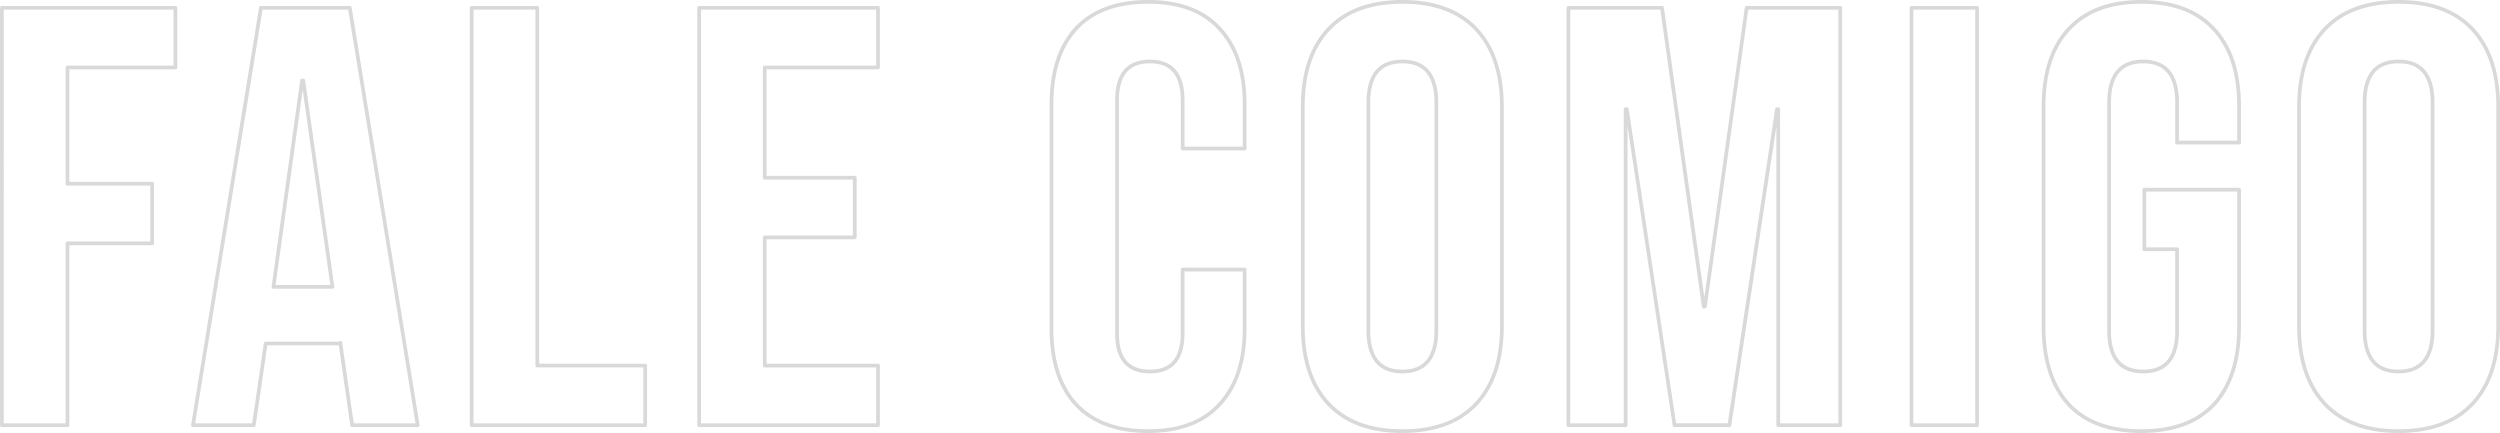 <?xml version="1.0" encoding="UTF-8" standalone="no"?>
<!-- Created with Inkscape (http://www.inkscape.org/) -->

<svg
   width="177.514mm"
   height="30.744mm"
   viewBox="0 0 177.514 30.744"
   version="1.1"
   id="svg1"
   xmlns="http://www.w3.org/2000/svg"
   xmlns:svg="http://www.w3.org/2000/svg">
  <defs
     id="defs1" />
  <g
     id="layer1"
     transform="translate(278.418,-85.615)"
     style="fill:#d7d7d7;fill-opacity:1">
    <path
       style="-inkscape-font-specification:'Bebas Neue';opacity:0.95;fill:#d7d7d7;fill-opacity:1;stroke-linecap:round;stroke-linejoin:round"
       d="m -196.9,85.615 c -2.255,0 -4.005,0.647 -5.219,1.947 a 0.132,0.132 0 0 0 -0.002,0.002 c -1.184,1.3 -1.77,3.129 -1.77,5.465 v 15.918 c 0,2.336 0.585,4.165 1.77,5.465 a 0.132,0.132 0 0 0 0.002,0 c 1.214,1.3 2.964,1.947 5.219,1.947 2.255,0 3.992,-0.646 5.178,-1.947 1.213,-1.299 1.812,-3.128 1.812,-5.465 v -4.191 a 0.132,0.132 0 0 0 -0.133,-0.133 h -4.402 a 0.132,0.132 0 0 0 -0.133,0.133 v 4.529 c 0,0.884 -0.189,1.527 -0.549,1.945 -0.36,0.418 -0.896,0.631 -1.646,0.631 -0.75,0 -1.287,-0.212 -1.646,-0.631 -0.36,-0.418 -0.549,-1.061 -0.549,-1.945 V 92.732 c 0,-0.899 0.191,-1.553 0.551,-1.979 0.36,-0.425 0.894,-0.641 1.645,-0.641 0.75,0 1.285,0.215 1.645,0.641 0.36,0.425 0.551,1.08 0.551,1.979 v 3.43 a 0.132,0.132 0 0 0 0.133,0.133 h 4.402 a 0.132,0.132 0 0 0 0.133,-0.133 v -3.133 c 0,-2.336 -0.601,-4.166 -1.812,-5.465 -1.186,-1.301 -2.923,-1.949 -5.178,-1.949 z m 18.055,0 c -2.311,0 -4.104,0.662 -5.346,1.99 -1.241,1.328 -1.855,3.201 -1.855,5.594 v 15.578 c 0,2.393 0.614,4.266 1.855,5.594 1.242,1.329 3.035,1.988 5.346,1.988 2.311,0 4.104,-0.66 5.346,-1.988 1.241,-1.328 1.857,-3.201 1.857,-5.594 V 93.199 c 0,-2.393 -0.616,-4.266 -1.857,-5.594 -1.242,-1.328 -3.035,-1.99 -5.346,-1.99 z m 52.473,0 c -2.283,0 -4.048,0.661 -5.262,1.99 -1.214,1.3 -1.812,3.173 -1.812,5.594 v 15.578 c 0,2.421 0.6,4.307 1.812,5.635 1.214,1.301 2.979,1.947 5.262,1.947 2.283,0 4.048,-0.647 5.262,-1.947 1.213,-1.328 1.812,-3.214 1.812,-5.635 v -9.695 a 0.132,0.132 0 0 0 -0.131,-0.131 h -6.732 a 0.132,0.132 0 0 0 -0.131,0.131 v 4.234 a 0.132,0.132 0 0 0 0.131,0.133 h 2.197 v 5.666 c 0,0.941 -0.198,1.628 -0.572,2.074 -0.374,0.447 -0.931,0.672 -1.709,0.672 -0.778,0 -1.335,-0.225 -1.709,-0.672 -0.374,-0.447 -0.572,-1.133 -0.572,-2.074 V 92.902 c 0,-0.955 0.2,-1.654 0.574,-2.107 0.375,-0.453 0.929,-0.682 1.707,-0.682 0.778,0 1.332,0.228 1.707,0.682 0.375,0.453 0.574,1.152 0.574,2.107 v 2.836 a 0.132,0.132 0 0 0 0.133,0.133 h 4.402 a 0.132,0.132 0 0 0 0.131,-0.133 v -2.539 c 0,-2.421 -0.599,-4.293 -1.812,-5.594 -1.214,-1.329 -2.979,-1.99 -5.262,-1.99 z m 18.268,0 c -2.311,0 -4.104,0.662 -5.346,1.99 -1.241,1.328 -1.857,3.201 -1.857,5.594 v 15.578 c 0,2.393 0.616,4.266 1.857,5.594 1.242,1.329 3.035,1.988 5.346,1.988 2.311,0 4.104,-0.66 5.346,-1.988 1.241,-1.328 1.855,-3.201 1.855,-5.594 V 93.199 c 0,-2.393 -0.614,-4.266 -1.855,-5.594 -1.242,-1.328 -3.035,-1.99 -5.346,-1.99 z m -88.795,0.266 c 2.204,0 3.854,0.623 4.982,1.861 a 0.132,0.132 0 0 0 0.002,0 c 1.158,1.241 1.742,2.995 1.742,5.287 v 3 h -4.139 v -3.297 c 0,-0.936 -0.197,-1.657 -0.613,-2.148 -0.416,-0.492 -1.045,-0.734 -1.848,-0.734 -0.802,0 -1.432,0.243 -1.848,0.734 -0.416,0.492 -0.613,1.213 -0.613,2.148 v 16.553 c 0,0.922 0.199,1.635 0.615,2.119 0.416,0.485 1.044,0.723 1.846,0.723 0.802,0 1.431,-0.238 1.848,-0.723 0.416,-0.485 0.613,-1.197 0.613,-2.119 v -4.396 h 4.139 v 4.059 c 0,2.292 -0.584,4.044 -1.742,5.285 a 0.132,0.132 0 0 0 -0.002,0.002 c -1.129,1.239 -2.778,1.861 -4.982,1.861 -2.203,0 -3.866,-0.623 -5.023,-1.861 l -0.002,-0.002 c -1.129,-1.24 -1.699,-2.994 -1.699,-5.285 V 93.029 c 0,-2.292 0.571,-4.047 1.701,-5.287 1.157,-1.239 2.82,-1.861 5.023,-1.861 z m 18.055,0 c 2.261,0 3.969,0.636 5.154,1.904 1.186,1.269 1.783,3.066 1.783,5.414 v 15.578 c 0,2.348 -0.597,4.143 -1.783,5.412 -1.185,1.268 -2.893,1.906 -5.154,1.906 -2.261,0 -3.967,-0.638 -5.152,-1.906 -1.186,-1.269 -1.785,-3.064 -1.785,-5.412 V 93.199 c 0,-2.348 0.599,-4.145 1.785,-5.414 1.185,-1.268 2.891,-1.904 5.152,-1.904 z m 52.473,0 c 2.232,0 3.909,0.637 5.066,1.904 a 0.132,0.132 0 0 0 0.002,0 c 1.157,1.24 1.742,3.037 1.742,5.414 v 2.406 h -4.139 v -2.703 c 0,-0.992 -0.203,-1.755 -0.633,-2.275 -0.43,-0.52 -1.081,-0.777 -1.912,-0.777 -0.831,0 -1.482,0.257 -1.912,0.777 -0.43,0.52 -0.633,1.284 -0.633,2.275 v 16.213 c 0,0.978 0.205,1.731 0.635,2.244 0.43,0.513 1.08,0.768 1.91,0.768 0.831,0 1.482,-0.255 1.912,-0.768 0.43,-0.513 0.633,-1.266 0.633,-2.244 v -5.799 a 0.132,0.132 0 0 0 -0.131,-0.133 h -2.197 v -3.969 h 6.467 v 9.562 c 0,2.376 -0.585,4.187 -1.742,5.455 -1.157,1.239 -2.835,1.863 -5.068,1.863 -2.232,0 -3.91,-0.623 -5.066,-1.861 l -0.002,-0.002 c -1.157,-1.268 -1.742,-3.079 -1.742,-5.455 V 93.199 c 0,-2.377 0.585,-4.174 1.742,-5.414 a 0.132,0.132 0 0 0 0.002,0 c 1.157,-1.267 2.834,-1.904 5.066,-1.904 z m 18.268,0 c 2.261,0 3.967,0.636 5.152,1.904 1.186,1.269 1.785,3.066 1.785,5.414 v 15.578 c 0,2.348 -0.599,4.143 -1.785,5.412 -1.185,1.268 -2.891,1.906 -5.152,1.906 -2.261,0 -3.969,-0.638 -5.154,-1.906 -1.186,-1.269 -1.783,-3.064 -1.783,-5.412 V 93.199 c 0,-2.348 0.597,-4.145 1.783,-5.414 1.185,-1.268 2.893,-1.904 5.154,-1.904 z m -170.18,0.158 a 0.132,0.132 0 0 0 -0.133,0.133 v 29.633 a 0.132,0.132 0 0 0 0.133,0.133 h 4.656 a 0.132,0.132 0 0 0 0.133,-0.133 v -12.779 h 5.879 a 0.132,0.132 0 0 0 0.131,-0.133 v -4.232 a 0.132,0.132 0 0 0 -0.131,-0.133 h -5.879 v -7.99 h 7.529 a 0.132,0.132 0 0 0 0.133,-0.133 v -4.232 a 0.132,0.132 0 0 0 -0.133,-0.133 z m 18.393,0 a 0.132,0.132 0 0 0 -0.131,0.111 l -4.826,29.633 a 0.132,0.132 0 0 0 0.131,0.154 h 4.318 a 0.132,0.132 0 0 0 0.131,-0.113 l 0.83,-5.688 h 5.076 l 0.816,5.688 a 0.132,0.132 0 0 0 0.131,0.113 h 4.658 a 0.132,0.132 0 0 0 0.129,-0.154 l -4.824,-29.633 a 0.132,0.132 0 0 0 -0.131,-0.111 z m 14.965,0 a 0.132,0.132 0 0 0 -0.133,0.133 v 29.633 a 0.132,0.132 0 0 0 0.133,0.133 h 12.318 a 0.132,0.132 0 0 0 0.133,-0.133 v -4.234 a 0.132,0.132 0 0 0 -0.133,-0.131 h -7.529 V 86.172 a 0.132,0.132 0 0 0 -0.133,-0.133 z m 16.15,0 a 0.132,0.132 0 0 0 -0.133,0.133 v 29.633 a 0.132,0.132 0 0 0 0.133,0.133 h 12.699 a 0.132,0.132 0 0 0 0.133,-0.133 v -4.234 a 0.132,0.132 0 0 0 -0.133,-0.131 h -7.91 v -8.838 h 6.26 a 0.132,0.132 0 0 0 0.133,-0.133 v -4.232 a 0.132,0.132 0 0 0 -0.133,-0.133 h -6.26 v -7.566 h 7.91 a 0.132,0.132 0 0 0 0.133,-0.133 v -4.232 a 0.132,0.132 0 0 0 -0.133,-0.133 z m 61.723,0 a 0.132,0.132 0 0 0 -0.133,0.133 v 29.633 a 0.132,0.132 0 0 0 0.133,0.133 h 4.062 a 0.132,0.132 0 0 0 0.133,-0.133 V 94.561 l 3.209,21.264 a 0.132,0.132 0 0 0 0.131,0.113 h 3.895 a 0.132,0.132 0 0 0 0.131,-0.113 l 3.207,-21.25 v 21.23 a 0.132,0.132 0 0 0 0.133,0.133 h 4.402 a 0.132,0.132 0 0 0 0.133,-0.133 V 86.172 a 0.132,0.132 0 0 0 -0.133,-0.133 h -6.646 a 0.132,0.132 0 0 0 -0.131,0.113 l -2.873,20.572 -2.875,-20.572 a 0.132,0.132 0 0 0 -0.131,-0.113 z m 24.361,0 a 0.132,0.132 0 0 0 -0.131,0.133 v 29.633 a 0.132,0.132 0 0 0 0.131,0.133 h 4.658 a 0.132,0.132 0 0 0 0.131,-0.133 V 86.172 a 0.132,0.132 0 0 0 -0.131,-0.133 z m -135.461,0.264 h 12.055 v 3.969 h -7.529 a 0.132,0.132 0 0 0 -0.133,0.133 v 8.256 a 0.132,0.132 0 0 0 0.133,0.131 h 5.879 v 3.969 h -5.879 a 0.132,0.132 0 0 0 -0.133,0.133 v 12.779 h -4.393 z m 18.375,0 h 6.082 l 4.783,29.369 h -4.387 l -0.828,-5.752 -0.002,-0.019 a 0.132,0.132 0 0 0 -0.219,-0.027 h -5.203 a 0.132,0.132 0 0 0 -0.131,0.113 l -0.83,5.686 h -4.049 z m 14.984,0 h 4.393 v 25.268 a 0.132,0.132 0 0 0 0.131,0.133 h 7.531 v 3.969 h -12.055 z m 16.15,0 h 12.436 v 3.969 h -7.912 a 0.132,0.132 0 0 0 -0.131,0.133 v 7.832 a 0.132,0.132 0 0 0 0.131,0.133 h 6.26 v 3.969 h -6.26 a 0.132,0.132 0 0 0 -0.131,0.131 v 9.102 a 0.132,0.132 0 0 0 0.131,0.133 h 7.912 v 3.969 h -12.436 z m 61.721,0 h 6.4 l 2.947,21.096 a 0.132,0.132 0 0 0 0.131,0.113 h 0.084 a 0.132,0.132 0 0 0 0.131,-0.113 l 2.947,-21.096 h 6.4 v 29.369 h -4.139 V 93.367 a 0.132,0.132 0 0 0 -0.133,-0.131 h -0.084 a 0.132,0.132 0 0 0 -0.131,0.111 l -3.369,22.324 h -3.668 l -3.369,-22.324 a 0.132,0.132 0 0 0 -0.131,-0.111 h -0.086 a 0.132,0.132 0 0 0 -0.131,0.131 v 22.305 h -3.801 z m 24.363,0 h 4.393 v 29.369 h -4.393 z m -36.285,3.547 c -0.831,0 -1.48,0.257 -1.91,0.777 -0.43,0.52 -0.635,1.284 -0.635,2.275 v 16.172 c 0,0.992 0.205,1.753 0.635,2.273 0.43,0.52 1.079,0.779 1.91,0.779 0.831,0 1.482,-0.259 1.912,-0.779 0.43,-0.52 0.635,-1.282 0.635,-2.273 V 92.902 c 0,-0.992 -0.205,-1.755 -0.635,-2.275 -0.43,-0.52 -1.081,-0.777 -1.912,-0.777 z m 70.74,0 c -0.831,0 -1.482,0.257 -1.912,0.777 -0.43,0.52 -0.635,1.284 -0.635,2.275 v 16.172 c 0,0.992 0.205,1.753 0.635,2.273 0.43,0.52 1.081,0.779 1.912,0.779 0.831,0 1.48,-0.259 1.91,-0.779 0.43,-0.52 0.635,-1.282 0.635,-2.273 V 92.902 c 0,-0.992 -0.205,-1.755 -0.635,-2.275 -0.43,-0.52 -1.079,-0.777 -1.91,-0.777 z m -70.74,0.264 c 0.778,0 1.334,0.228 1.709,0.682 0.375,0.453 0.572,1.152 0.572,2.107 v 16.172 c 0,0.955 -0.198,1.652 -0.572,2.105 -0.375,0.453 -0.931,0.682 -1.709,0.682 -0.778,0 -1.332,-0.228 -1.707,-0.682 -0.375,-0.453 -0.572,-1.15 -0.572,-2.105 V 92.902 c 0,-0.955 0.198,-1.654 0.572,-2.107 0.375,-0.453 0.929,-0.682 1.707,-0.682 z m 70.74,0 c 0.778,0 1.332,0.228 1.707,0.682 0.375,0.453 0.572,1.152 0.572,2.107 v 16.172 c 0,0.955 -0.198,1.652 -0.572,2.105 -0.375,0.453 -0.929,0.682 -1.707,0.682 -0.778,0 -1.334,-0.228 -1.709,-0.682 -0.375,-0.453 -0.572,-1.15 -0.572,-2.105 V 92.902 c 0,-0.955 0.198,-1.654 0.572,-2.107 0.375,-0.453 0.931,-0.682 1.709,-0.682 z m -148.865,1.09 a 0.132,0.132 0 0 0 -0.131,0.115 l -2.033,14.646 a 0.132,0.132 0 0 0 0.131,0.15 h 4.191 a 0.132,0.132 0 0 0 0.131,-0.15 l -2.074,-14.648 a 0.132,0.132 0 0 0 -0.131,-0.113 z m 0.043,0.787 1.963,13.861 h -3.887 z"
       id="text1" />
  </g>
</svg>
